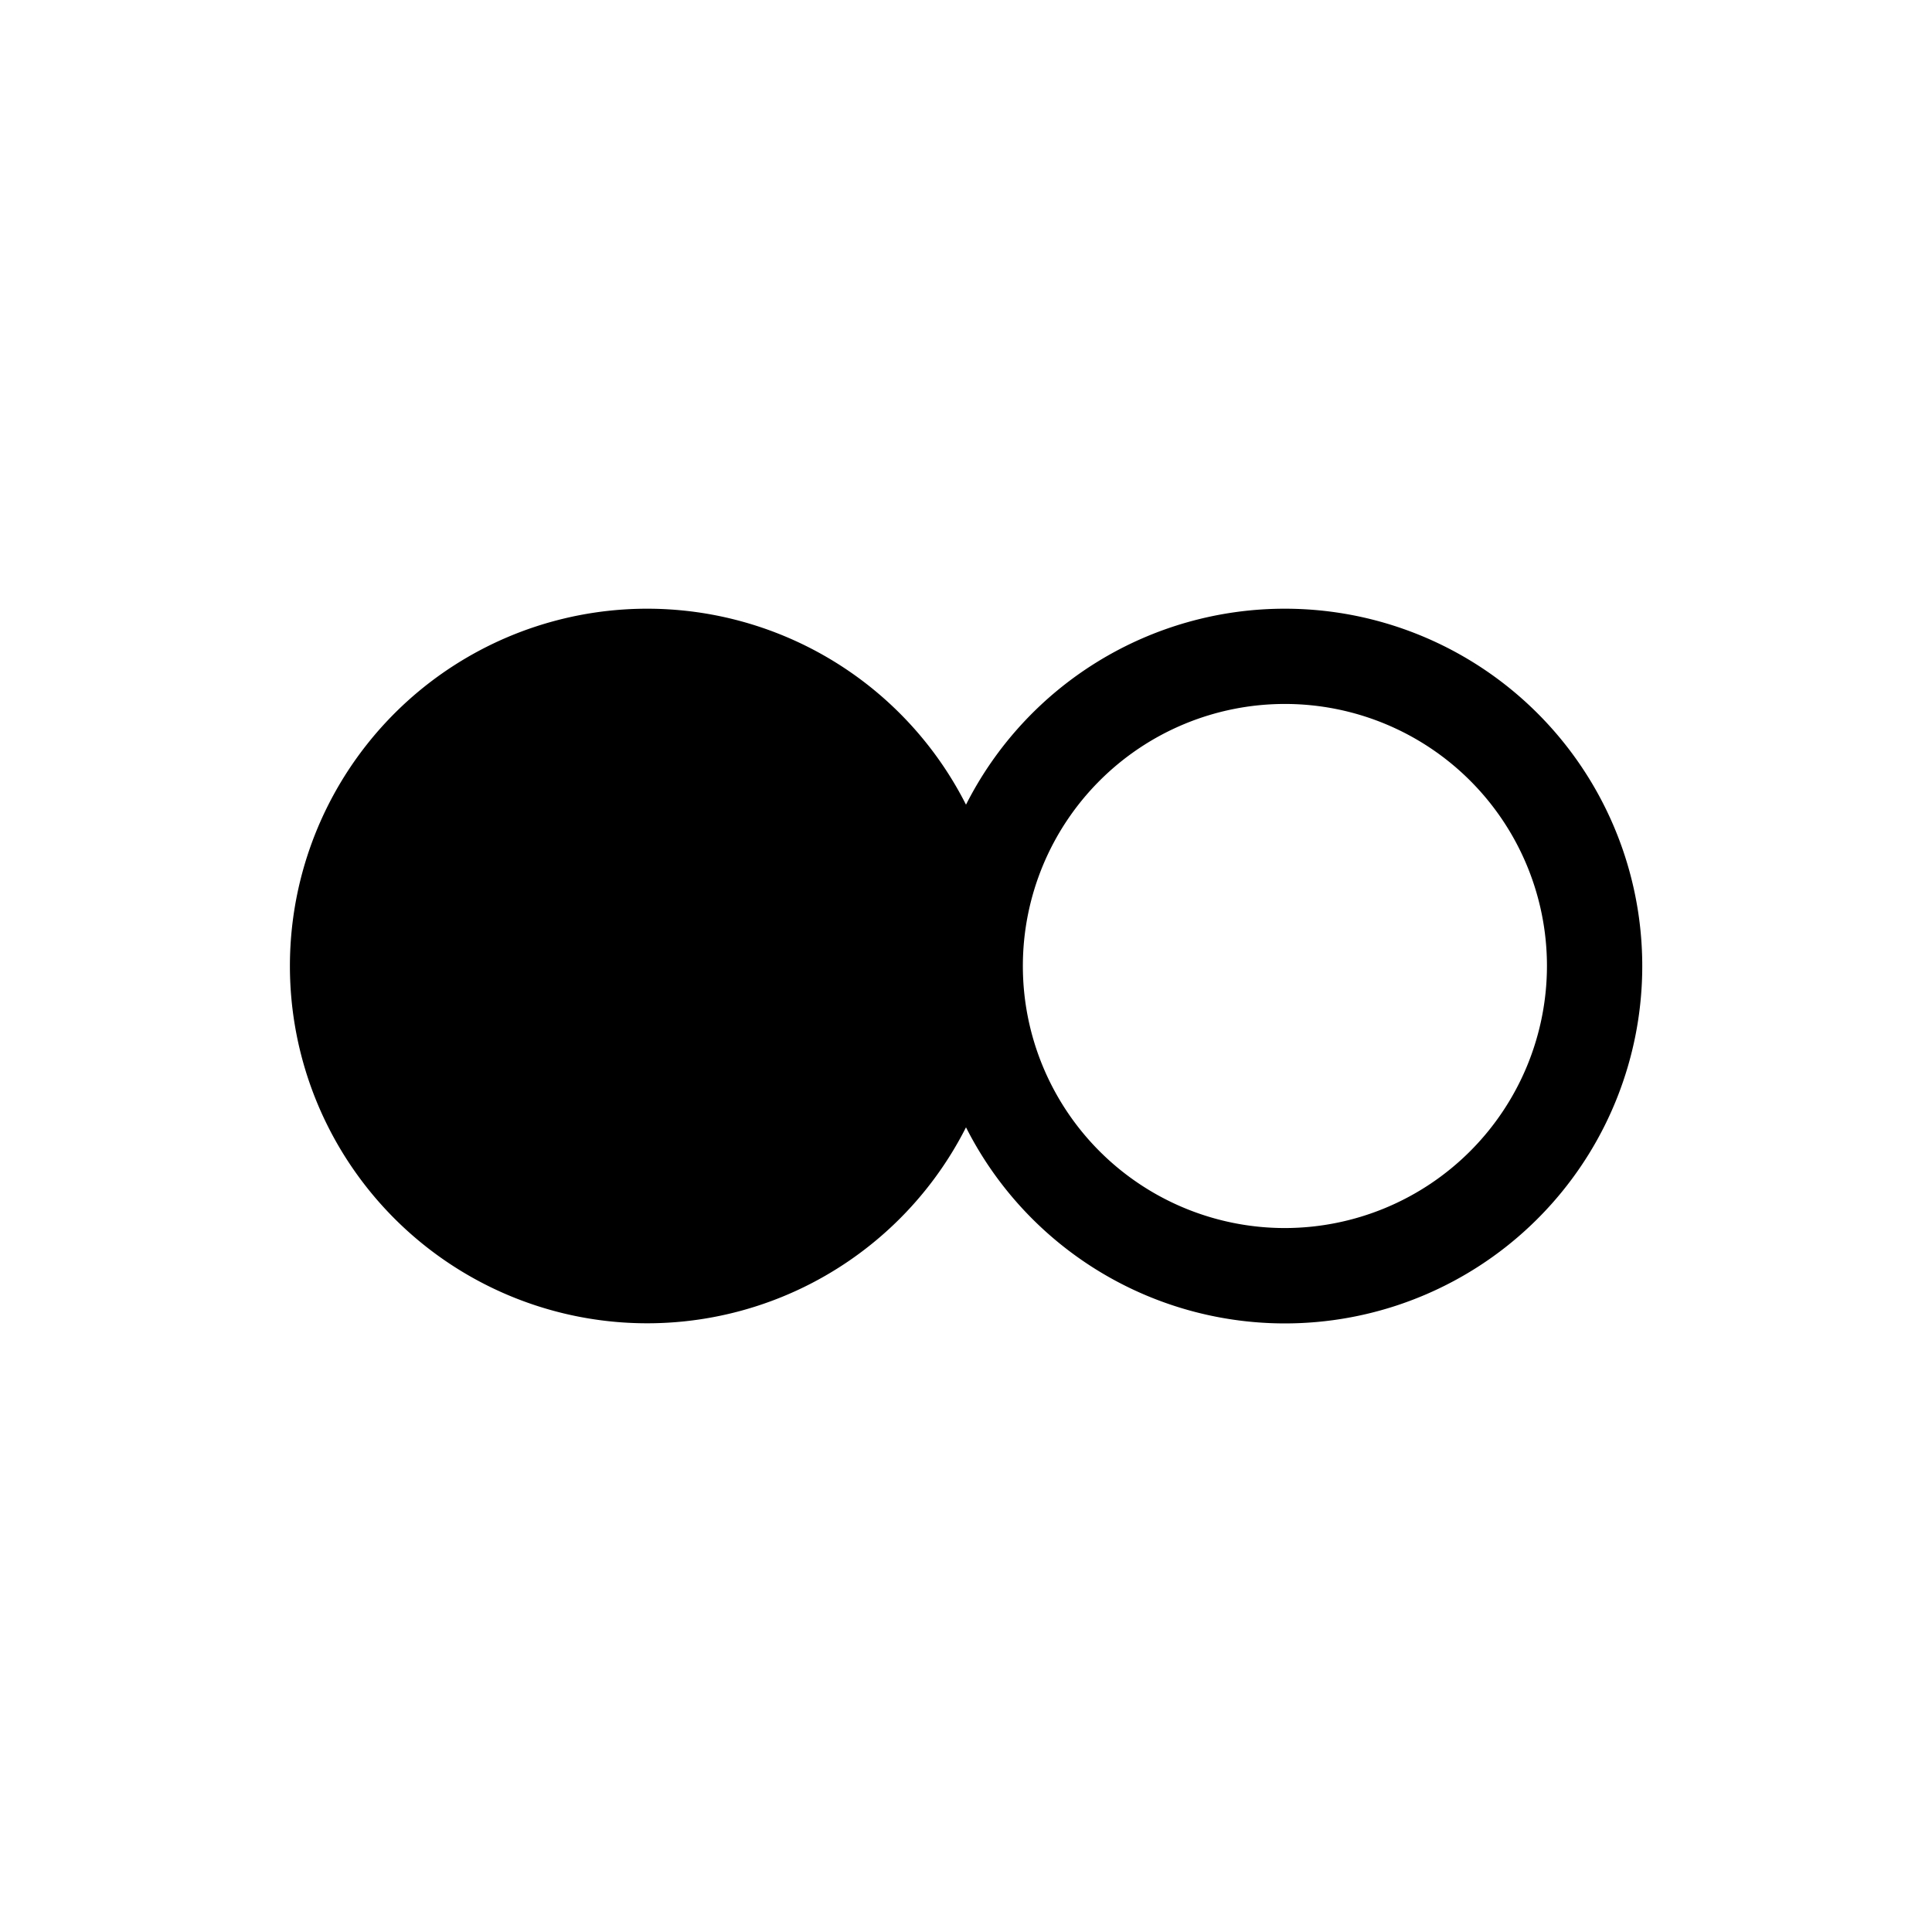 <svg xmlns="http://www.w3.org/2000/svg" viewBox="0 0 30 30">
  <title>flickr</title>
  <path d="M19.952,9.452A5.548,5.548,0,0,0,15,12.495a5.548,5.548,0,1,0,0,5.01A5.549,5.549,0,1,0,19.952,9.452Zm0,9.617a4.069,4.069,0,1,1,4.069-4.069A4.073,4.073,0,0,1,19.952,19.069Z"/>
</svg>
